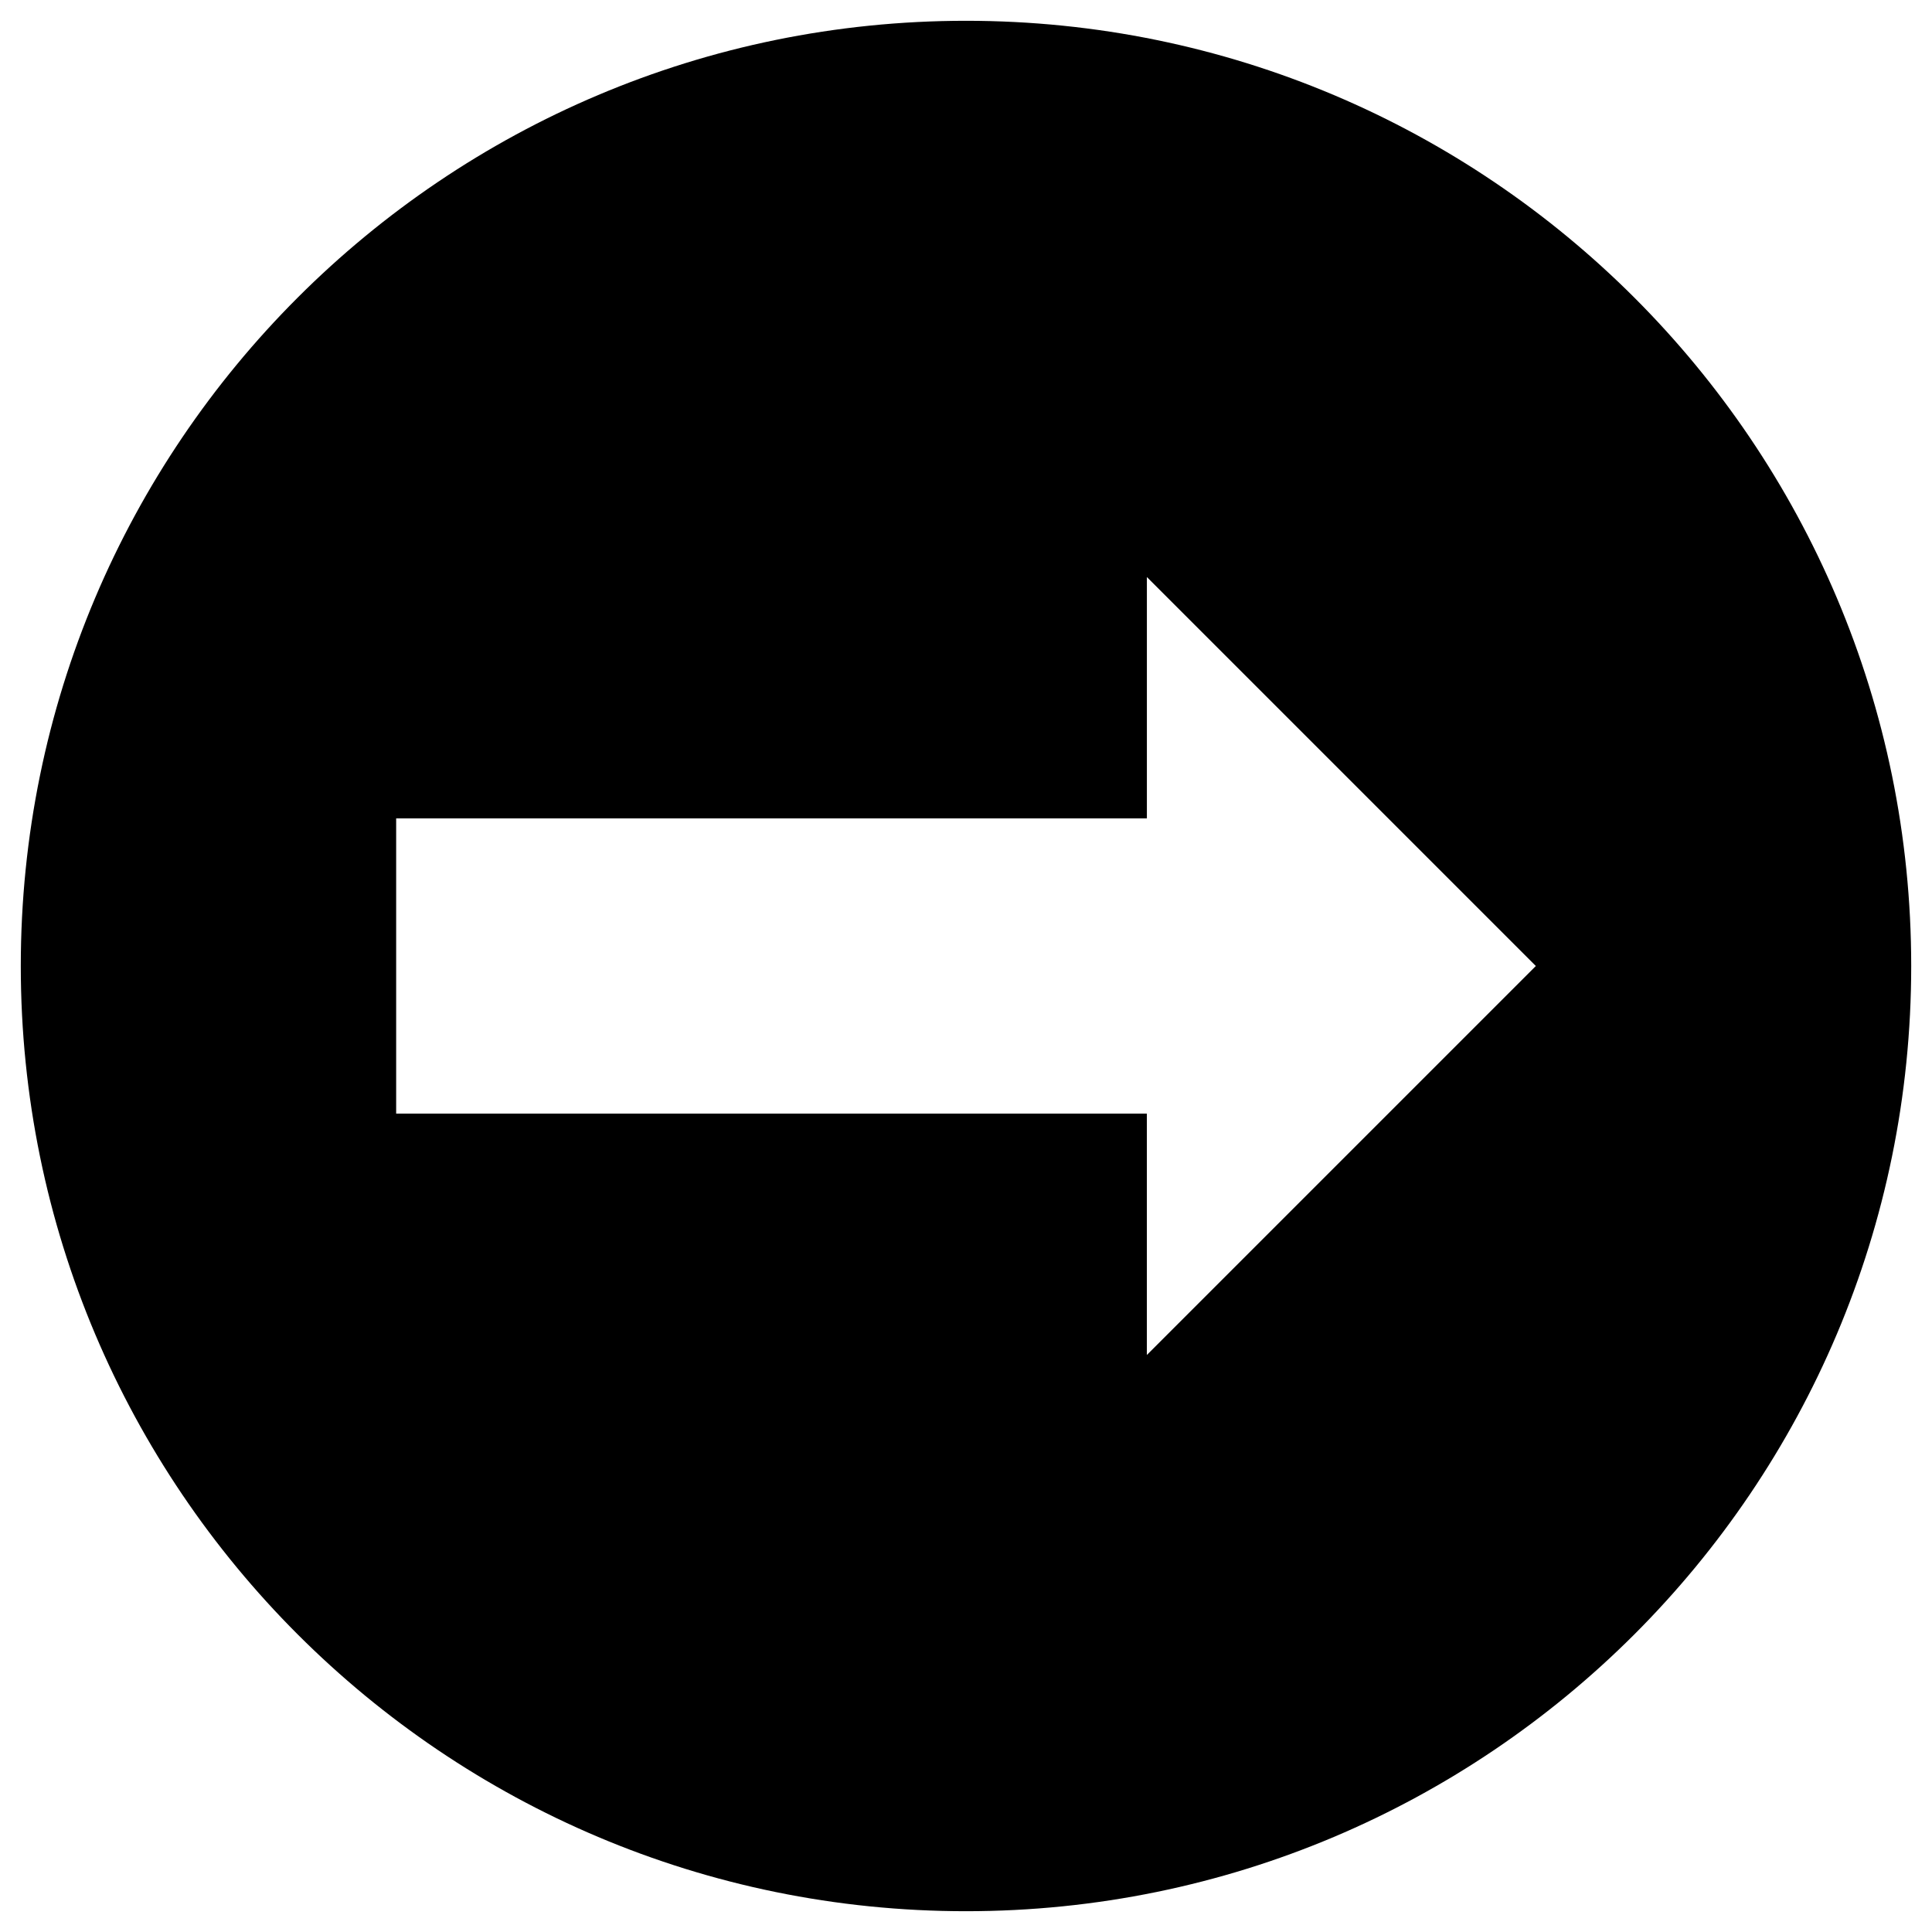 <?xml version="1.0" encoding="utf-8"?>
<!-- Generator: Adobe Illustrator 16.0.0, SVG Export Plug-In . SVG Version: 6.00 Build 0)  -->
<!DOCTYPE svg PUBLIC "-//W3C//DTD SVG 1.1//EN" "http://www.w3.org/Graphics/SVG/1.1/DTD/svg11.dtd">
<svg version="1.1" id="Layer_1" xmlns="http://www.w3.org/2000/svg" xmlns:xlink="http://www.w3.org/1999/xlink" x="0px" y="0px"
	 width="96px" height="96px" viewBox="0 0 96 96" enable-background="new 0 0 96 96" xml:space="preserve">
<path d="M48,1.033C22.062,1.033,1.033,22.061,1.033,48S22.062,94.967,48,94.967c25.939,0,46.967-21.027,46.967-46.967
	S73.939,1.033,48,1.033z M56.987,67.328V55.334H19.685V40.666h37.303V28.672L76.315,48L56.987,67.328z"/>
</svg>
